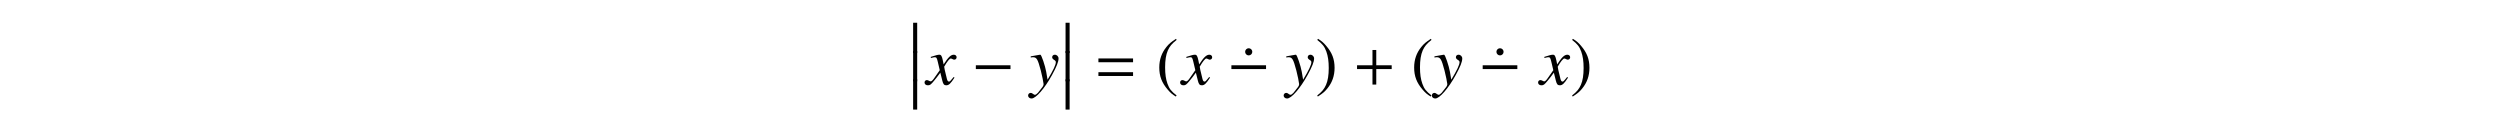 <?xml version='1.0' encoding='UTF-8'?>
<!-- This file was generated by dvisvgm 3.2.2 -->
<svg version='1.1' xmlns='http://www.w3.org/2000/svg' xmlns:xlink='http://www.w3.org/1999/xlink' width='368.204pt' height='16.641pt' viewBox='-.5 -16.141 368.204 16.641'>
<defs>
<path id='g17-88' d='m1.913-.528c0-.289-.239-.528-.528-.528s-.528 .239-.528 .528s.239 .528 .528 .528s.528-.239 .528-.528z'/>
<use id='g15-43' xlink:href='#g13-43' transform='scale(1.429)'/>
<use id='g15-61' xlink:href='#g13-61' transform='scale(1.429)'/>
<path id='g13-43' d='m4.003-1.597v-.391h-1.59v-1.576h-.391v1.576h-1.59v.391h1.59v1.597h.391v-1.597h1.59z'/>
<path id='g13-61' d='m4.003-2.301v-.391h-3.571v.391h3.571zm0 1.416v-.391h-3.571v.391h3.571z'/>
<use id='g8-0' xlink:href='#g7-0' transform='scale(1.429)'/>
<path id='g7-0' d='m4.003-1.597v-.391h-3.571v.391h3.571z'/>
<use id='g16-40' xlink:href='#g14-40' transform='scale(1.429)'/>
<use id='g16-41' xlink:href='#g14-41' transform='scale(1.429)'/>
<use id='g11-120' xlink:href='#g9-120' transform='scale(1.429)'/>
<use id='g11-121' xlink:href='#g9-121' transform='scale(1.429)'/>
<path id='g9-120' d='m2.803-.774c-.056 .063-.091 .105-.153 .188c-.16 .209-.244 .279-.321 .279c-.105 0-.167-.091-.216-.286c-.014-.056-.021-.098-.028-.119c-.174-.704-.251-1.025-.251-1.13c.307-.537 .558-.844 .683-.844c.042 0 .098 .021 .167 .056c.084 .049 .133 .063 .188 .063c.146 0 .244-.105 .244-.251s-.119-.258-.286-.258c-.307 0-.572 .251-1.053 .997l-.077-.384c-.098-.474-.174-.614-.363-.614c-.153 0-.391 .063-.816 .202l-.077 .028l.028 .105c.265-.063 .328-.077 .391-.077c.174 0 .216 .063 .314 .481l.202 .858l-.572 .816c-.139 .209-.279 .335-.356 .335c-.042 0-.112-.021-.181-.063c-.091-.049-.167-.07-.223-.07c-.133 0-.237 .105-.237 .244c0 .181 .139 .293 .349 .293c.216 0 .3-.063 .649-.488c.188-.223 .335-.411 .628-.816l.209 .837c.091 .356 .181 .467 .404 .467c.265 0 .446-.167 .851-.795l-.098-.056z'/>
<path id='g9-121' d='m.105-2.79c.091-.021 .139-.028 .216-.028c.398 0 .502 .174 .823 1.374c.119 .453 .286 1.269 .286 1.388c0 .112-.042 .223-.146 .349c-.216 .286-.356 .467-.432 .551c-.146 .153-.23 .209-.321 .209c-.042 0-.091-.021-.167-.077c-.105-.084-.181-.119-.258-.119c-.153 0-.272 .119-.272 .272c0 .174 .153 .307 .356 .307c.446 0 1.36-1.046 2.113-2.427c.474-.858 .669-1.36 .669-1.702c0-.209-.174-.384-.384-.384c-.16 0-.272 .105-.272 .258c0 .105 .056 .181 .195 .272c.133 .077 .181 .139 .181 .237c0 .279-.258 .823-.851 1.806l-.139-.809c-.105-.614-.495-1.764-.6-1.764h-.028c-.007 .007-.035 .007-.063 .007c-.063 .007-.314 .049-.683 .119c-.035 .007-.126 .028-.223 .042v.119z'/>
<path id='g14-40' d='m2.057-4.714c-.516 .335-.725 .516-.983 .837c-.495 .607-.739 1.304-.739 2.12c0 .886 .258 1.569 .872 2.28c.286 .335 .467 .488 .83 .711l.084-.112c-.558-.439-.753-.683-.941-1.206c-.167-.467-.244-.997-.244-1.695c0-.732 .091-1.304 .279-1.736c.195-.432 .404-.683 .907-1.088l-.063-.112z'/>
<path id='g14-41' d='m.265 1.234c.516-.335 .725-.516 .983-.837c.495-.607 .739-1.304 .739-2.12c0-.893-.258-1.569-.872-2.28c-.286-.335-.467-.488-.83-.711l-.084 .112c.558 .439 .746 .683 .941 1.206c.167 .467 .244 .997 .244 1.695c0 .725-.091 1.304-.279 1.73c-.195 .439-.404 .69-.907 1.095l.063 .112z'/>
<path id='g6-12' d='m1.455 4.364v-4.463h-.598v4.463h.598z'/>
</defs>
<g id='page191'>
<use x='133.13' y='-12.692' xlink:href='#g6-12'/>
<use x='133.13' y='-8.528' xlink:href='#g6-12'/>
<use x='133.13' y='-4.364' xlink:href='#g6-12'/>
<use x='135.939' y='-3.686' xlink:href='#g11-120'/>
<use x='142.606' y='-3.686' xlink:href='#g8-0'/>
<use x='151.157' y='-3.686' xlink:href='#g11-121'/>
<use x='155.58' y='-12.692' xlink:href='#g6-12'/>
<use x='155.58' y='-8.528' xlink:href='#g6-12'/>
<use x='155.58' y='-4.364' xlink:href='#g6-12'/>
<use x='160.659' y='-3.686' xlink:href='#g15-61'/>
<use x='169.762' y='-3.686' xlink:href='#g16-40'/>
<use x='173.578' y='-3.686' xlink:href='#g11-120'/>
<use x='182.028' y='-7.98' xlink:href='#g17-88'/>
<use x='180.245' y='-3.686' xlink:href='#g8-0'/>
<use x='188.795' y='-3.686' xlink:href='#g11-121'/>
<use x='193.219' y='-3.686' xlink:href='#g16-41'/>
<use x='198.75' y='-3.686' xlink:href='#g15-43'/>
<use x='207.3' y='-3.686' xlink:href='#g16-40'/>
<use x='210.618' y='-3.686' xlink:href='#g11-121'/>
<use x='219.038' y='-7.98' xlink:href='#g17-88'/>
<use x='217.255' y='-3.686' xlink:href='#g8-0'/>
<use x='226.303' y='-3.686' xlink:href='#g11-120'/>
<use x='230.756' y='-3.686' xlink:href='#g16-41'/>
</g>
</svg>